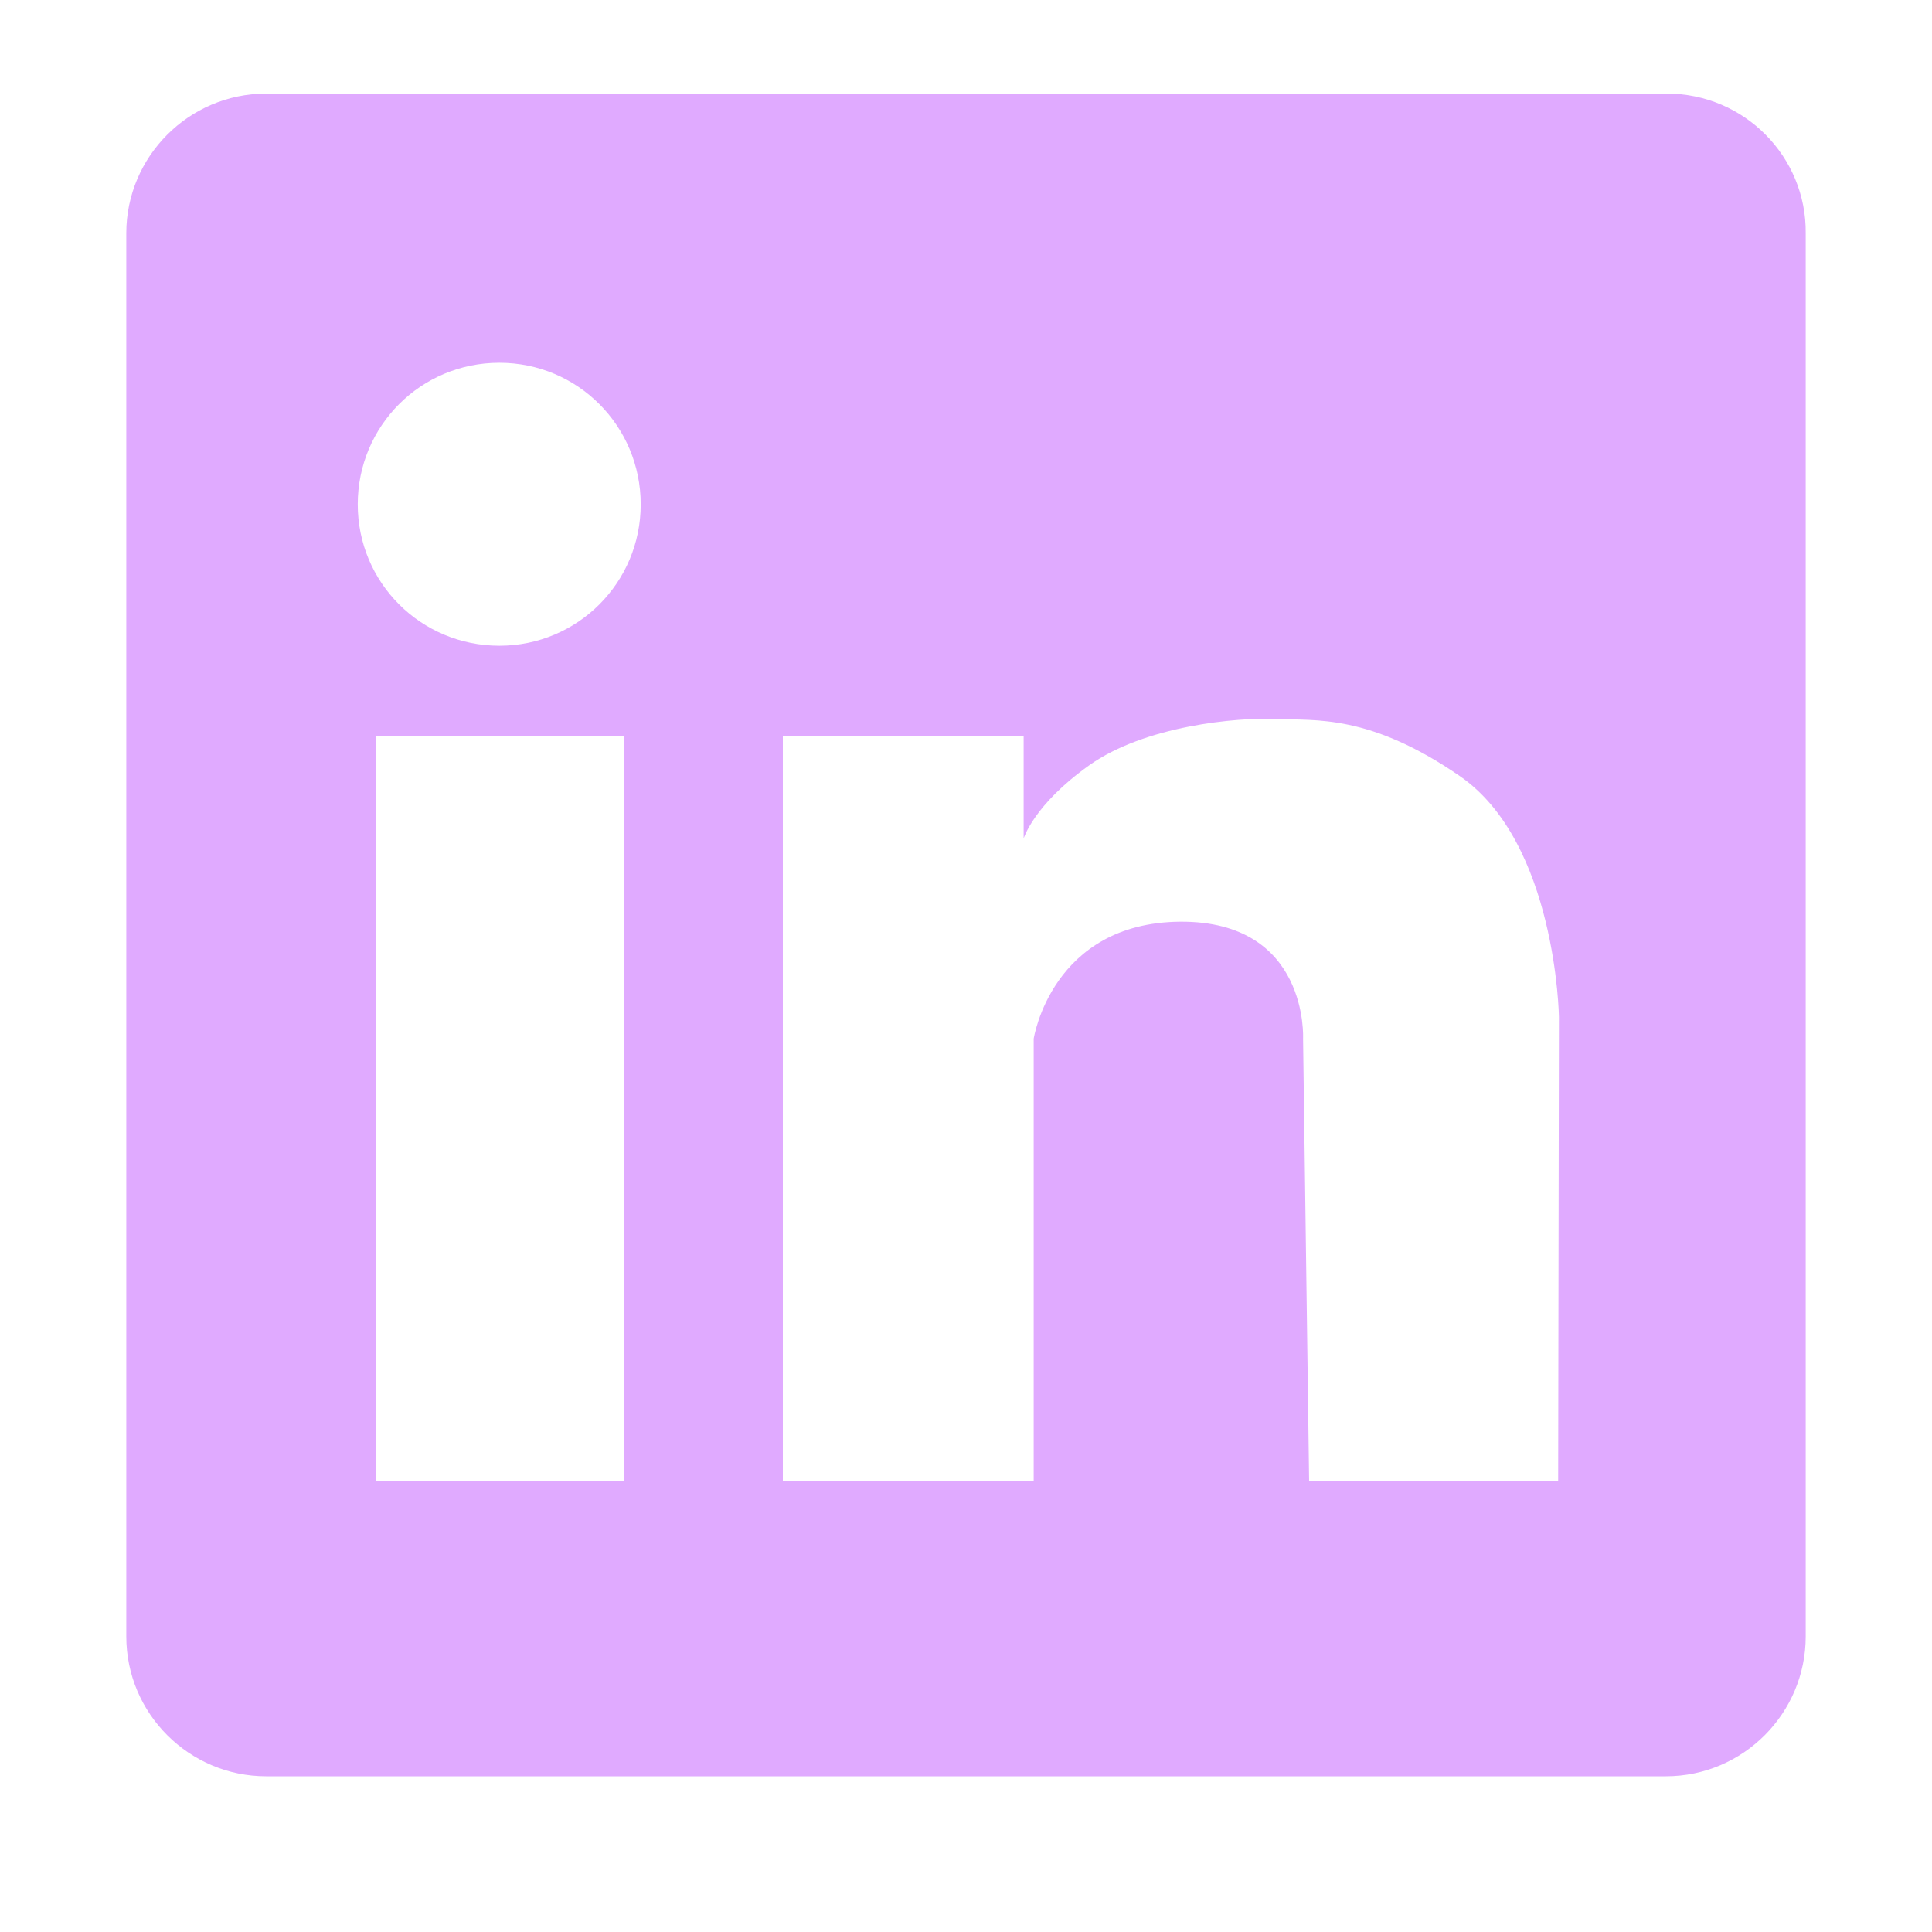 <svg xmlns="http://www.w3.org/2000/svg" xmlns:xlink="http://www.w3.org/1999/xlink" width="40" zoomAndPan="magnify" viewBox="0 0 30 30" height="40" preserveAspectRatio="xMidYMid meet" version="1.0"><defs><clipPath id="1dce84a49d"><path d="M 1.934 1.453 L 28.066 1.453 L 28.066 27.582 L 1.934 27.582 Z M 1.934 1.453 " clip-rule="nonzero"/></clipPath></defs><g clip-path="url(#1dce84a49d)"><path fill="#e0aaff" d="M 25.883 1.453 L 4.133 1.453 C 2.93 1.453 1.961 2.434 1.961 3.621 L 1.961 25.41 C 1.961 26.613 2.941 27.582 4.133 27.582 L 25.867 27.582 C 27.07 27.582 28.039 26.602 28.039 25.41 L 28.039 3.621 C 28.051 2.434 27.086 1.453 25.883 1.453 Z M 9.688 23.004 L 5.832 23.004 L 5.832 11.426 L 9.688 11.426 Z M 7.754 10.027 C 6.535 10.027 5.555 9.047 5.555 7.832 C 5.555 6.613 6.535 5.633 7.754 5.633 C 8.969 5.633 9.949 6.613 9.949 7.832 C 9.949 9.047 8.969 10.027 7.754 10.027 Z M 24.195 23.004 L 20.328 23.004 L 20.234 16.129 C 20.234 16.129 20.328 14.301 18.328 14.312 C 16.328 14.328 16.051 16.129 16.051 16.129 L 16.051 23.004 L 12.156 23.004 L 12.156 11.426 L 15.895 11.426 L 15.895 13.02 C 15.895 13.02 16.051 12.496 16.914 11.883 C 17.777 11.27 19.203 11.137 19.816 11.164 C 20.43 11.191 21.266 11.086 22.668 12.051 C 24.168 13.086 24.207 15.789 24.207 15.789 Z M 24.195 23.004 " fill-opacity="1" fill-rule="nonzero"/></g></svg>